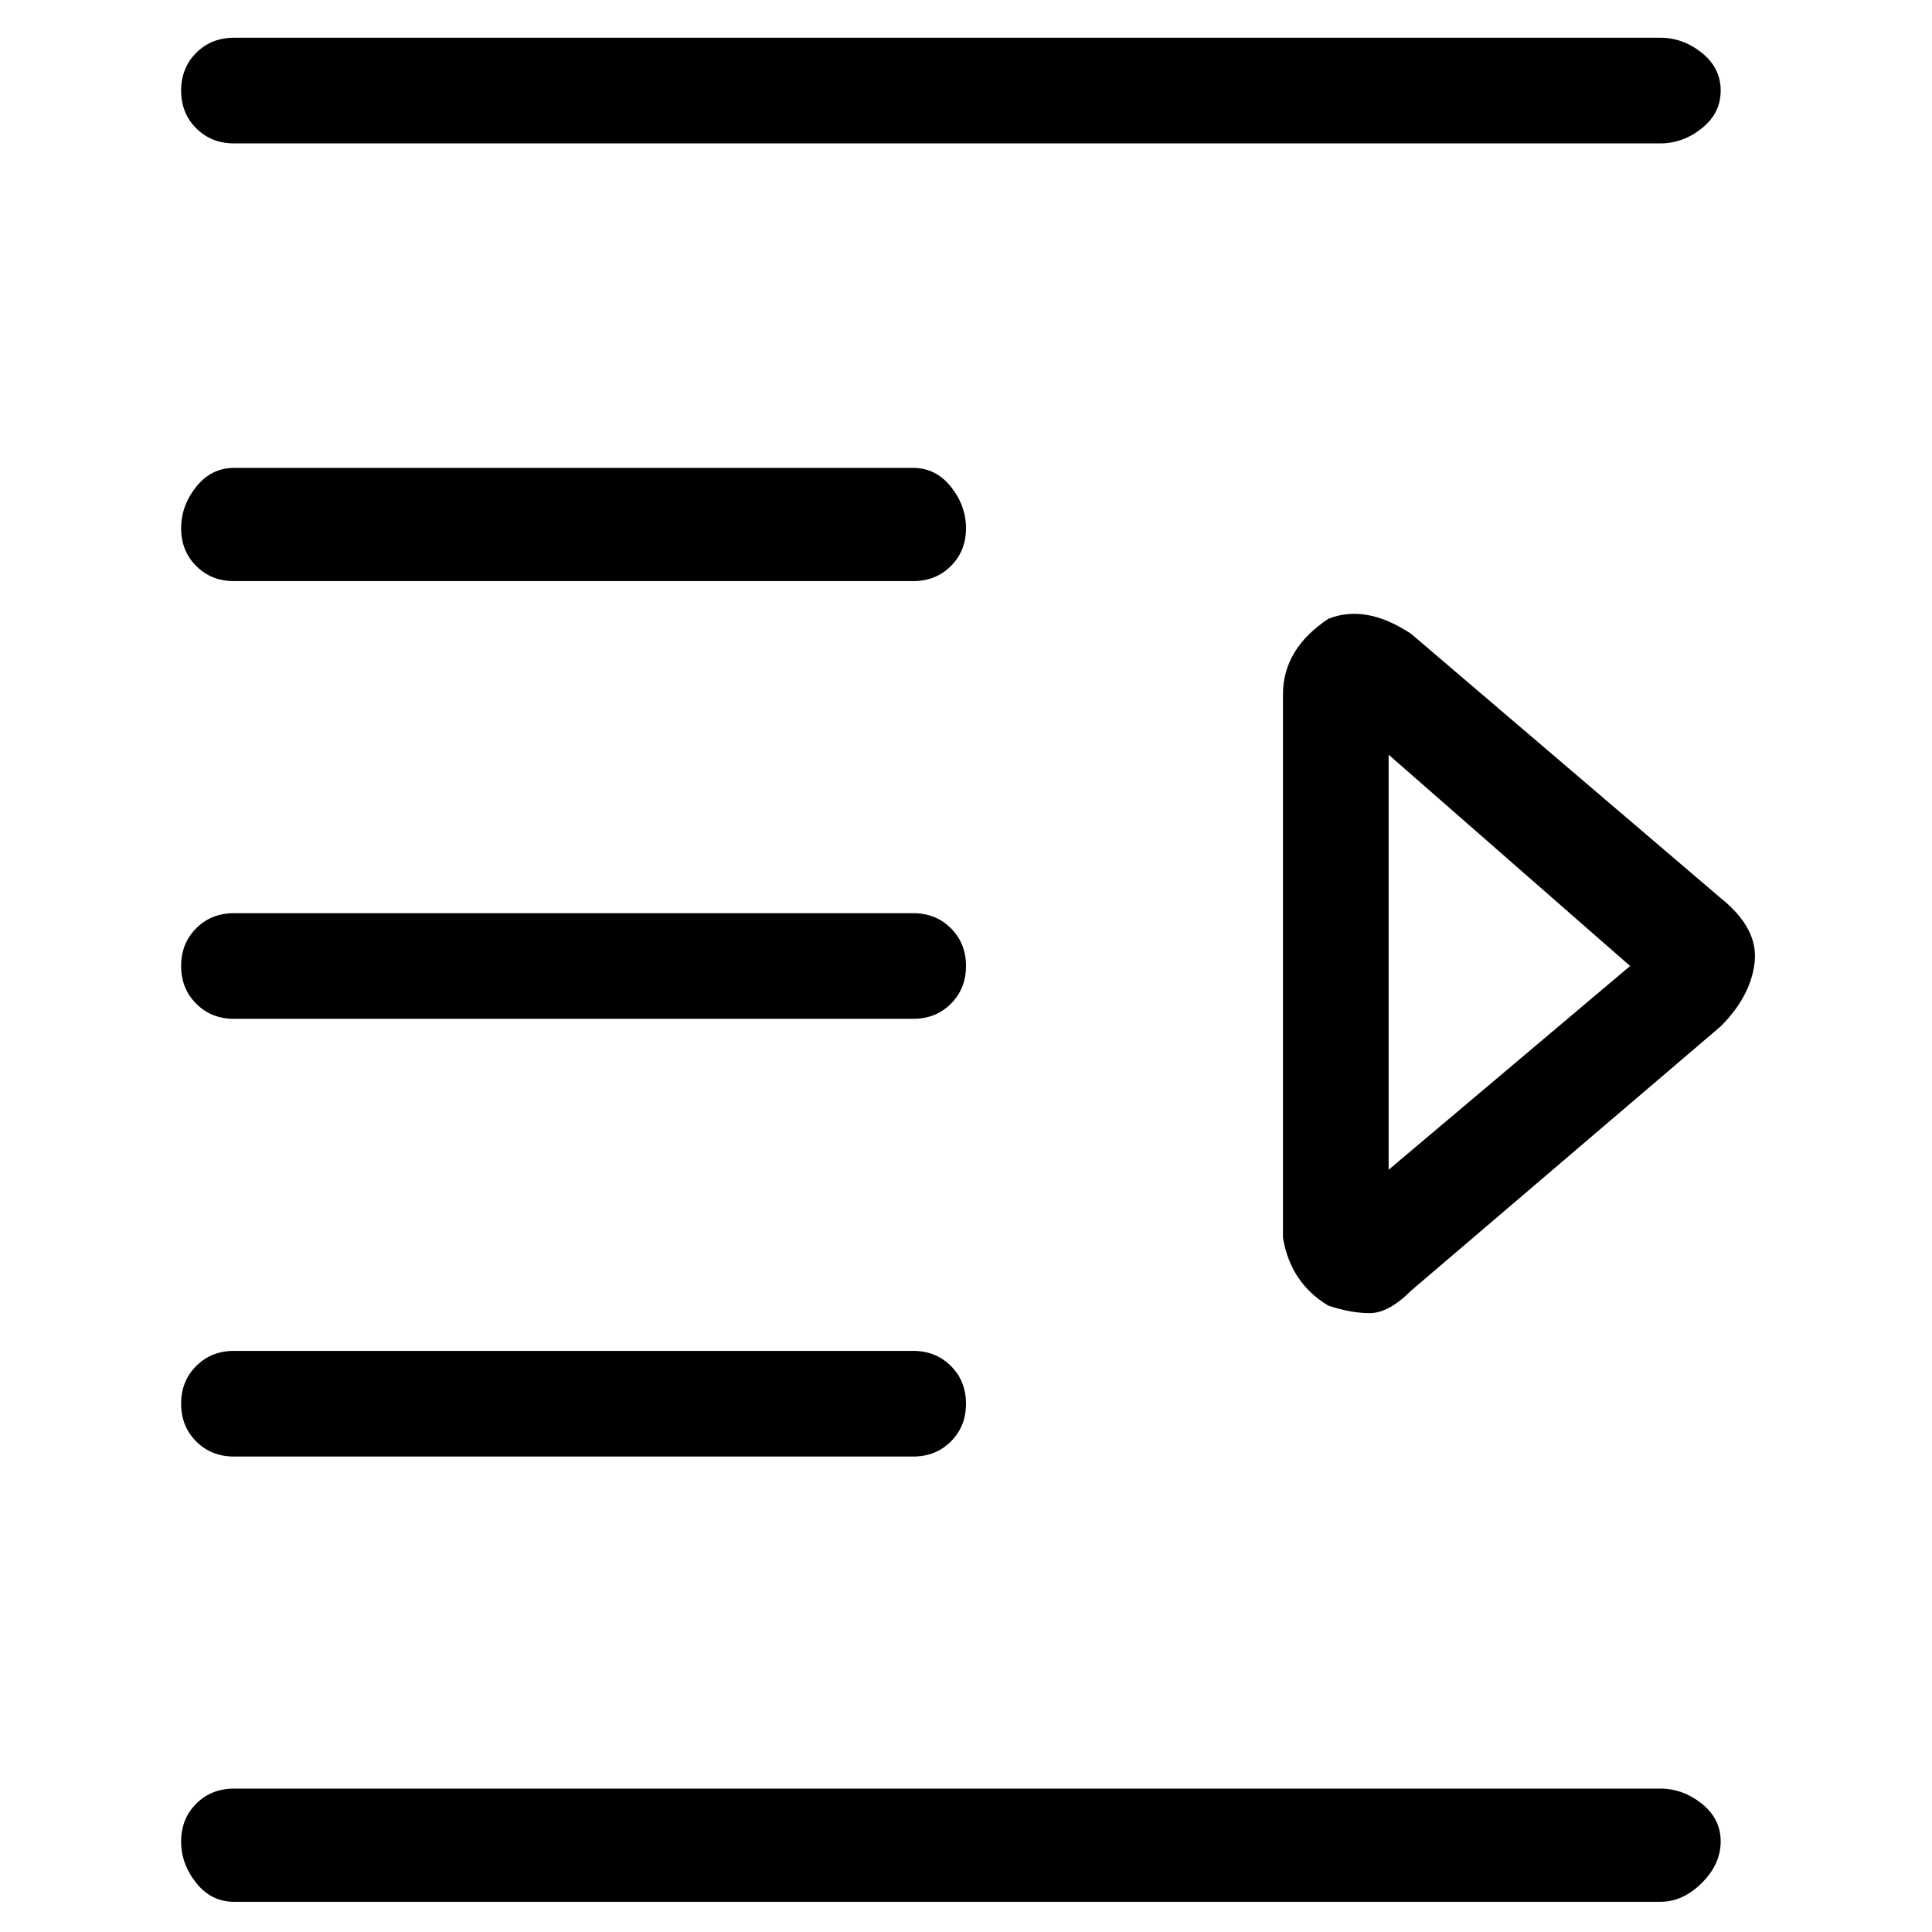 <svg viewBox="0 0 256 256" xmlns="http://www.w3.org/2000/svg">
  <path transform="scale(1, -1) translate(0, -256)" fill="currentColor" d="M31 237h189q3 0 5.5 2t2.5 5t-2.5 5t-5.5 2h-189q-3 0 -5 -2t-2 -5t2 -5t5 -2zM220 19h-189q-3 0 -5 -2t-2 -5t2 -5.5t5 -2.5h189q3 0 5.5 2.5t2.5 5.5t-2.5 5t-5.5 2zM228 137l-41 35q-6 4 -11 2q-3 -2 -4.5 -4.5t-1.5 -5.5v-72q1 -6 6 -9q3 -1 5.5 -1t5.5 3l41 35 q4 4 4.5 8.5t-4.5 8.5zM184 101v55l32 -28zM31 179h90q3 0 5 2t2 5t-2 5.5t-5 2.5h-90q-3 0 -5 -2.5t-2 -5.5t2 -5t5 -2zM31 121h90q3 0 5 2t2 5t-2 5t-5 2h-90q-3 0 -5 -2t-2 -5t2 -5t5 -2zM31 63h90q3 0 5 2t2 5t-2 5t-5 2h-90q-3 0 -5 -2t-2 -5t2 -5t5 -2z" />
</svg>
